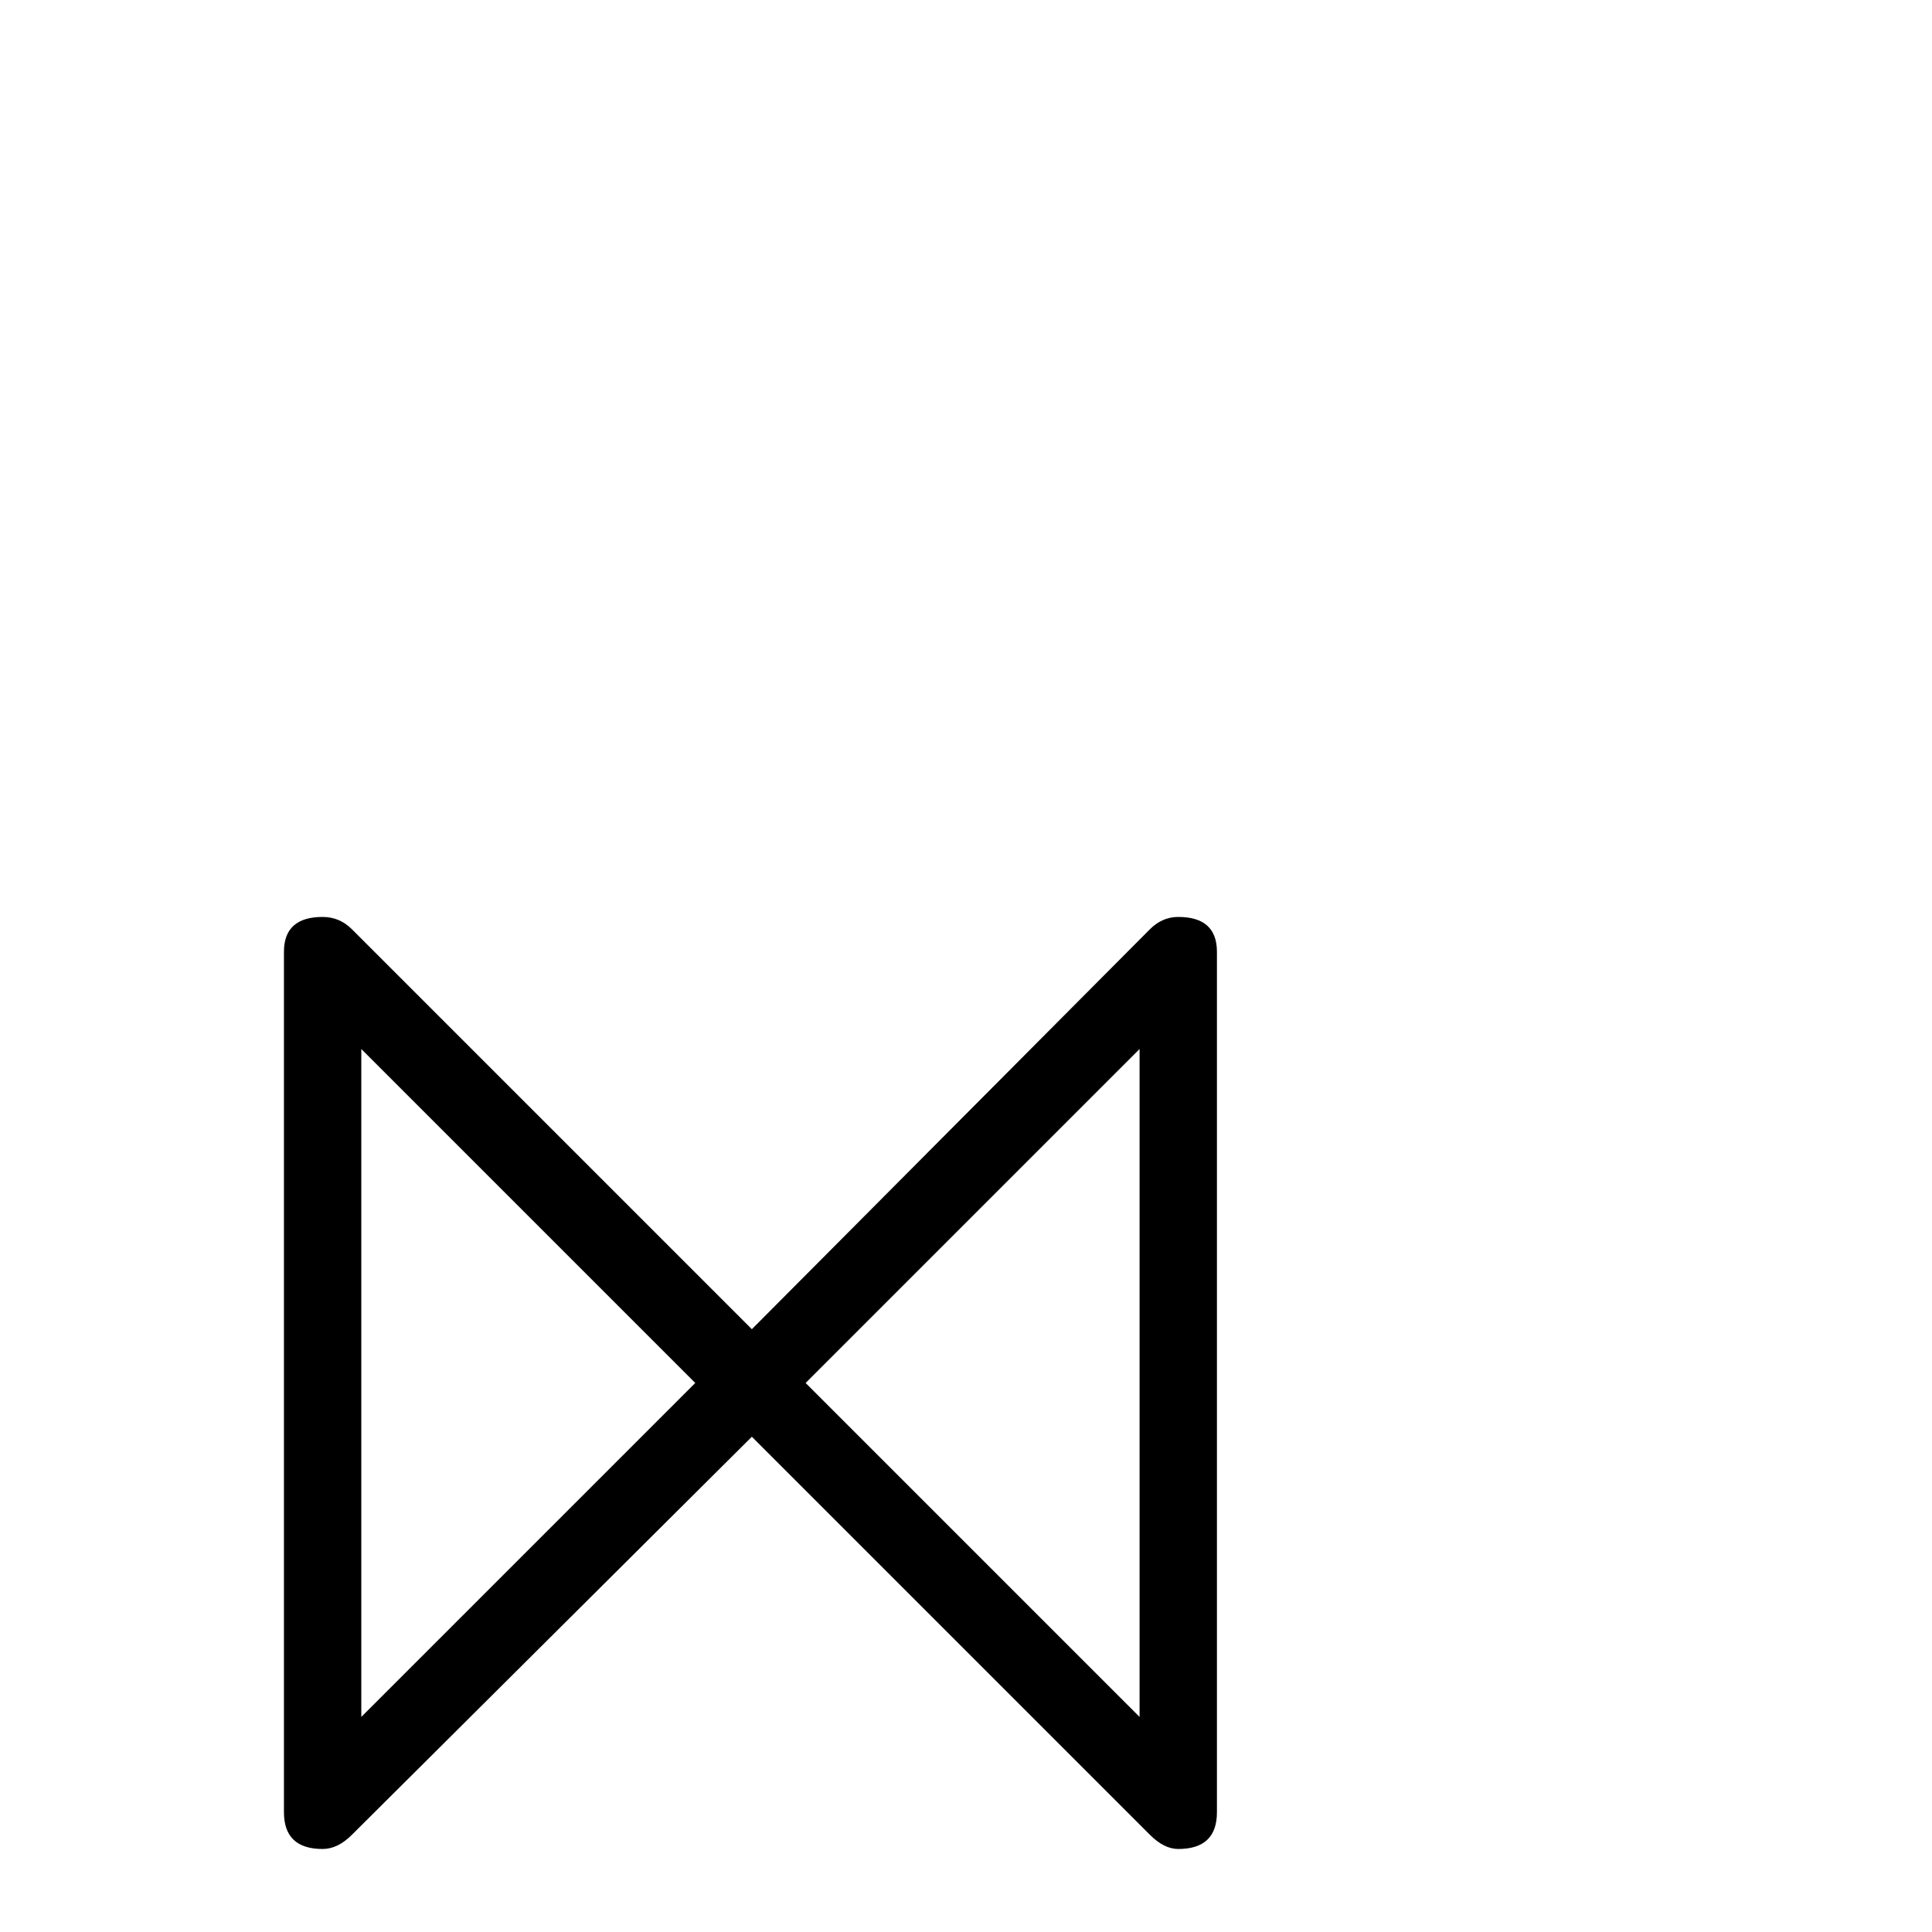 <?xml version="1.0" standalone="no"?>
<!DOCTYPE svg PUBLIC "-//W3C//DTD SVG 1.1//EN" "http://www.w3.org/Graphics/SVG/1.1/DTD/svg11.dtd" >
<svg viewBox="0 -442 2048 2048">
  <g transform="matrix(1 0 0 -1 0 1606)">
   <path fill="currentColor"
d="M1290 127q0 -39 -41 -39q-15 0 -30 15l-422 422l-424 -422q-15 -15 -31 -15q-41 0 -41 39v912q0 37 41 37q18 0 31 -13l424 -424l422 424q13 13 30 13q41 0 41 -37v-912zM1208 228v708l-354 -354zM737 582l-354 354v-708z" />
  </g>

</svg>
